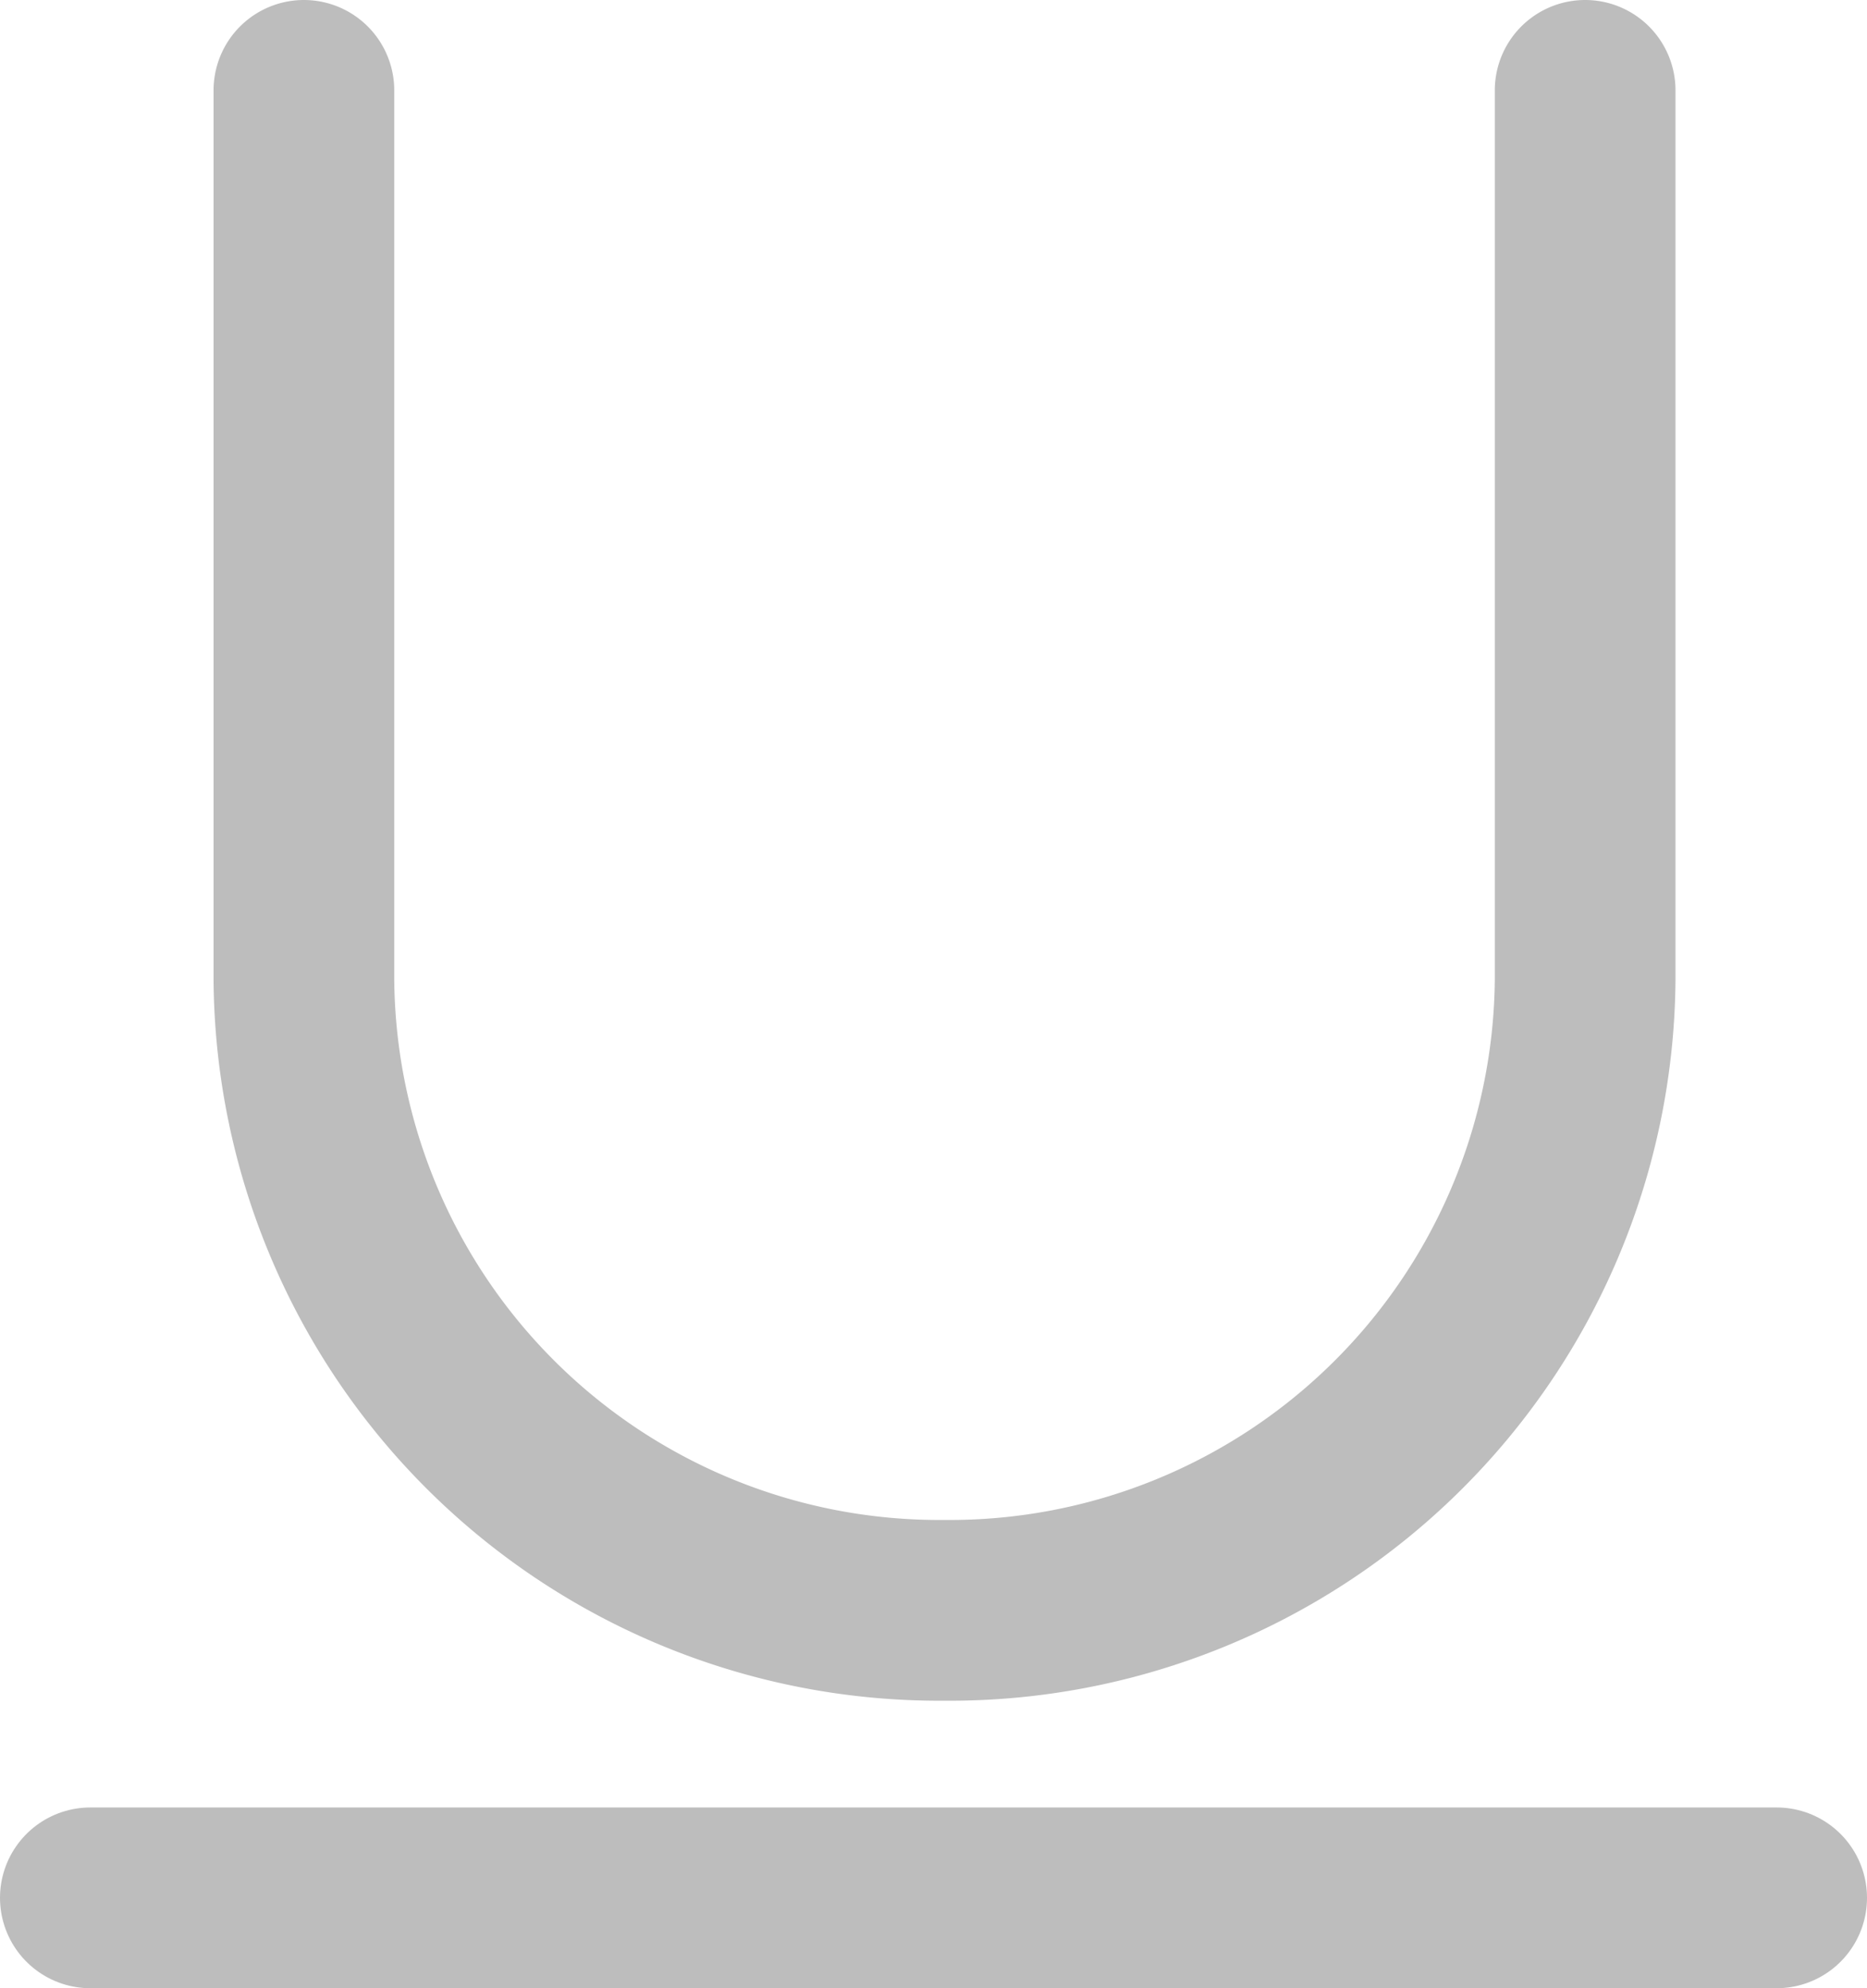 <svg xmlns="http://www.w3.org/2000/svg" width="15.5" height="16.5" viewBox="0 0 15.5 16.5">
  <g id="icon_underline" transform="translate(0.75 0.75)">
    <g id="Group_17279" data-name="Group 17279">
      <path id="Path_78537" data-name="Path 78537" d="M13.4.75V8.133a5.276,5.276,0,0,1-5.32,5.231A5.275,5.275,0,0,1,2.763,8.133V.75" transform="translate(-0.99 -0.75)" fill="none" stroke="#bdbdbd" stroke-linecap="round" stroke-linejoin="round" stroke-width="1.5"/>
      <line id="Line_2282" data-name="Line 2282" x2="14" transform="translate(0 15)" fill="none" stroke="#bdbdbd" stroke-linecap="round" stroke-linejoin="round" stroke-width="1.5"/>
    </g>
  </g>
</svg>

